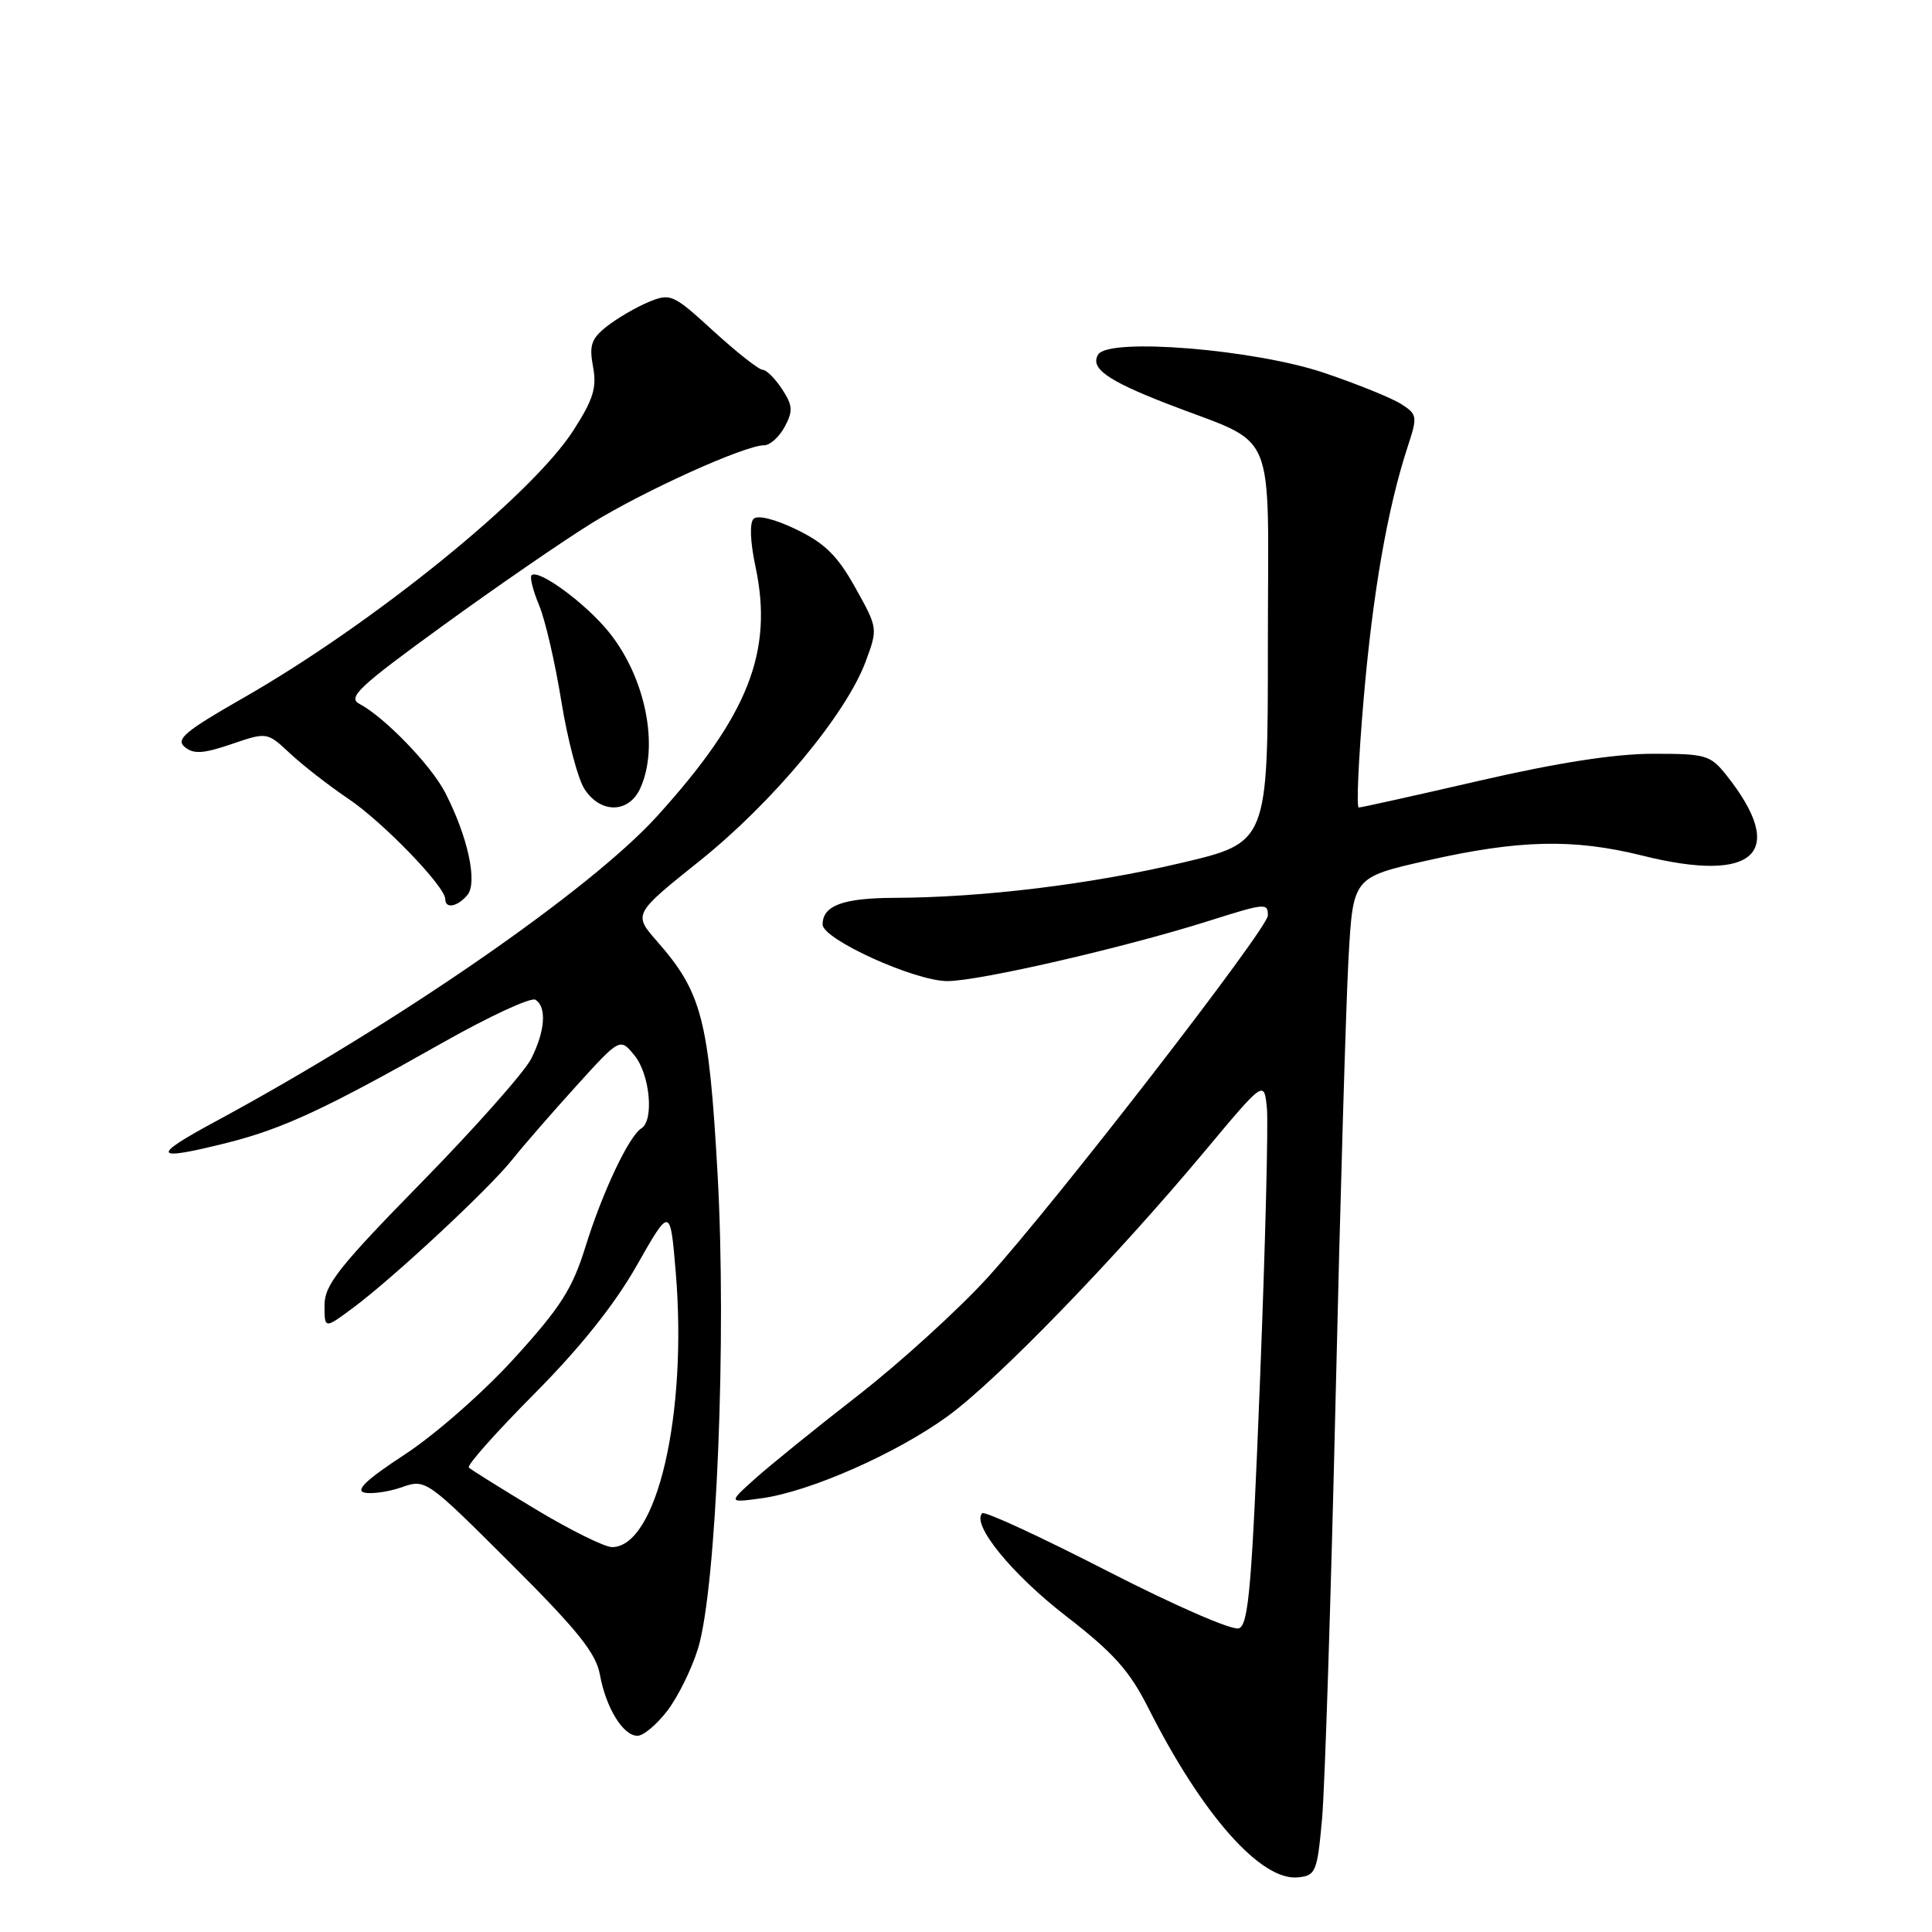 <?xml version="1.0" encoding="UTF-8" standalone="no"?>
<!DOCTYPE svg PUBLIC "-//W3C//DTD SVG 1.1//EN" "http://www.w3.org/Graphics/SVG/1.1/DTD/svg11.dtd" >
<svg xmlns="http://www.w3.org/2000/svg" xmlns:xlink="http://www.w3.org/1999/xlink" version="1.1" viewBox="0 0 256 256">
 <g >
 <path fill="currentColor"
d=" M 175.18 241.00 C 175.55 236.88 176.35 211.90 176.97 185.50 C 177.58 159.10 178.36 132.72 178.69 126.88 C 179.29 116.25 179.29 116.25 189.08 114.03 C 201.27 111.27 208.49 111.10 217.61 113.37 C 232.62 117.12 236.93 112.97 228.72 102.67 C 226.62 100.04 226.00 99.87 218.99 99.88 C 214.00 99.88 206.35 101.07 196.07 103.44 C 187.58 105.40 180.37 107.00 180.04 107.00 C 179.72 107.00 180.01 100.59 180.68 92.75 C 181.89 78.59 183.84 67.40 186.51 59.24 C 187.84 55.19 187.81 54.92 185.70 53.56 C 184.49 52.77 179.90 50.91 175.50 49.42 C 166.28 46.29 146.91 44.71 145.52 46.97 C 144.41 48.76 146.66 50.39 154.50 53.44 C 169.54 59.30 168.00 55.64 168.00 85.44 C 168.00 111.64 168.00 111.64 156.53 114.34 C 144.41 117.20 130.16 118.93 118.45 118.97 C 111.68 119.00 109.00 120.00 109.00 122.50 C 109.00 124.46 121.21 130.00 125.53 130.00 C 129.71 130.00 148.75 125.62 160.00 122.08 C 167.71 119.64 168.00 119.62 168.00 121.31 C 168.00 123.02 139.97 159.24 130.93 169.21 C 127.09 173.44 119.34 180.50 113.72 184.88 C 108.10 189.25 101.92 194.25 100.00 195.98 C 96.50 199.13 96.50 199.13 100.91 198.53 C 107.32 197.65 118.77 192.60 125.58 187.65 C 132.15 182.87 147.67 166.86 159.67 152.50 C 167.50 143.13 167.50 143.13 167.87 146.81 C 168.07 148.84 167.66 165.05 166.96 182.84 C 165.89 210.05 165.45 215.27 164.17 215.76 C 163.32 216.09 155.70 212.77 146.69 208.15 C 137.90 203.64 130.46 200.20 130.15 200.51 C 128.69 201.97 134.06 208.57 141.18 214.08 C 147.56 219.02 149.65 221.34 152.17 226.34 C 159.29 240.46 167.09 249.28 172.00 248.76 C 174.35 248.52 174.54 248.05 175.18 241.00 Z  M 88.45 226.65 C 89.85 224.81 91.68 221.10 92.50 218.40 C 94.94 210.40 96.30 177.21 95.08 155.52 C 93.93 135.09 92.99 131.48 87.09 124.76 C 83.90 121.12 83.90 121.12 92.75 114.04 C 102.42 106.29 112.12 94.64 114.71 87.64 C 116.33 83.28 116.32 83.22 113.34 77.88 C 110.99 73.66 109.32 72.00 105.55 70.17 C 102.70 68.79 100.39 68.21 99.85 68.75 C 99.31 69.29 99.41 71.82 100.09 75.00 C 102.52 86.32 99.18 94.80 87.03 108.19 C 78.13 117.98 52.60 135.62 28.50 148.63 C 19.88 153.28 20.25 153.90 30.17 151.41 C 37.50 149.56 43.19 146.91 58.69 138.14 C 64.85 134.66 70.36 132.11 70.94 132.47 C 72.47 133.41 72.24 136.62 70.38 140.30 C 69.48 142.06 62.96 149.42 55.88 156.65 C 44.88 167.88 43.00 170.26 43.00 172.95 C 43.00 176.10 43.00 176.10 46.75 173.32 C 52.08 169.37 64.79 157.54 67.88 153.65 C 69.32 151.84 73.12 147.47 76.33 143.93 C 82.16 137.50 82.16 137.50 84.08 139.86 C 86.12 142.36 86.69 148.46 84.99 149.51 C 83.34 150.52 79.81 158.00 77.58 165.19 C 75.85 170.77 74.29 173.22 68.19 179.93 C 64.11 184.43 57.71 190.05 53.69 192.69 C 48.58 196.03 47.02 197.50 48.30 197.78 C 49.28 197.99 51.52 197.67 53.26 197.06 C 56.40 195.96 56.51 196.04 67.63 207.13 C 76.54 216.01 78.97 219.04 79.49 221.90 C 80.30 226.32 82.56 230.00 84.47 230.00 C 85.26 230.00 87.05 228.49 88.45 226.65 Z  M 61.94 118.58 C 63.31 116.92 61.98 110.82 58.98 105.01 C 57.12 101.40 50.95 95.02 47.63 93.27 C 46.02 92.42 47.53 91.00 58.63 82.94 C 65.71 77.80 74.61 71.67 78.41 69.32 C 85.41 65.00 98.69 59.00 101.26 59.00 C 102.03 59.00 103.25 57.90 103.98 56.55 C 105.10 54.45 105.04 53.72 103.62 51.55 C 102.70 50.15 101.55 49.00 101.06 49.00 C 100.56 49.00 97.64 46.70 94.56 43.89 C 89.17 38.96 88.86 38.82 85.94 40.02 C 84.28 40.71 81.80 42.16 80.43 43.23 C 78.35 44.87 78.05 45.74 78.58 48.59 C 79.10 51.36 78.62 52.92 75.97 57.04 C 70.47 65.61 49.49 82.61 32.25 92.47 C 24.52 96.89 23.24 97.96 24.48 98.98 C 25.65 99.95 26.92 99.88 30.67 98.60 C 35.39 96.99 35.39 96.99 38.45 99.85 C 40.13 101.42 43.59 104.11 46.14 105.83 C 50.73 108.91 59.00 117.47 59.00 119.14 C 59.00 120.47 60.62 120.16 61.94 118.58 Z  M 84.84 104.45 C 87.37 98.90 85.55 89.81 80.70 83.78 C 77.64 79.97 71.33 75.33 70.43 76.23 C 70.18 76.49 70.63 78.27 71.43 80.19 C 72.24 82.11 73.56 87.84 74.38 92.92 C 75.20 97.99 76.58 103.24 77.46 104.57 C 79.59 107.84 83.33 107.78 84.84 104.45 Z  M 70.98 199.99 C 66.40 197.23 62.41 194.74 62.12 194.46 C 61.84 194.17 65.73 189.79 70.77 184.72 C 76.88 178.57 81.41 172.90 84.37 167.69 C 88.81 159.88 88.81 159.88 89.54 168.58 C 91.11 187.43 87.03 205.00 81.09 205.00 C 80.12 205.00 75.57 202.75 70.98 199.99 Z "/>
</g>
</svg>